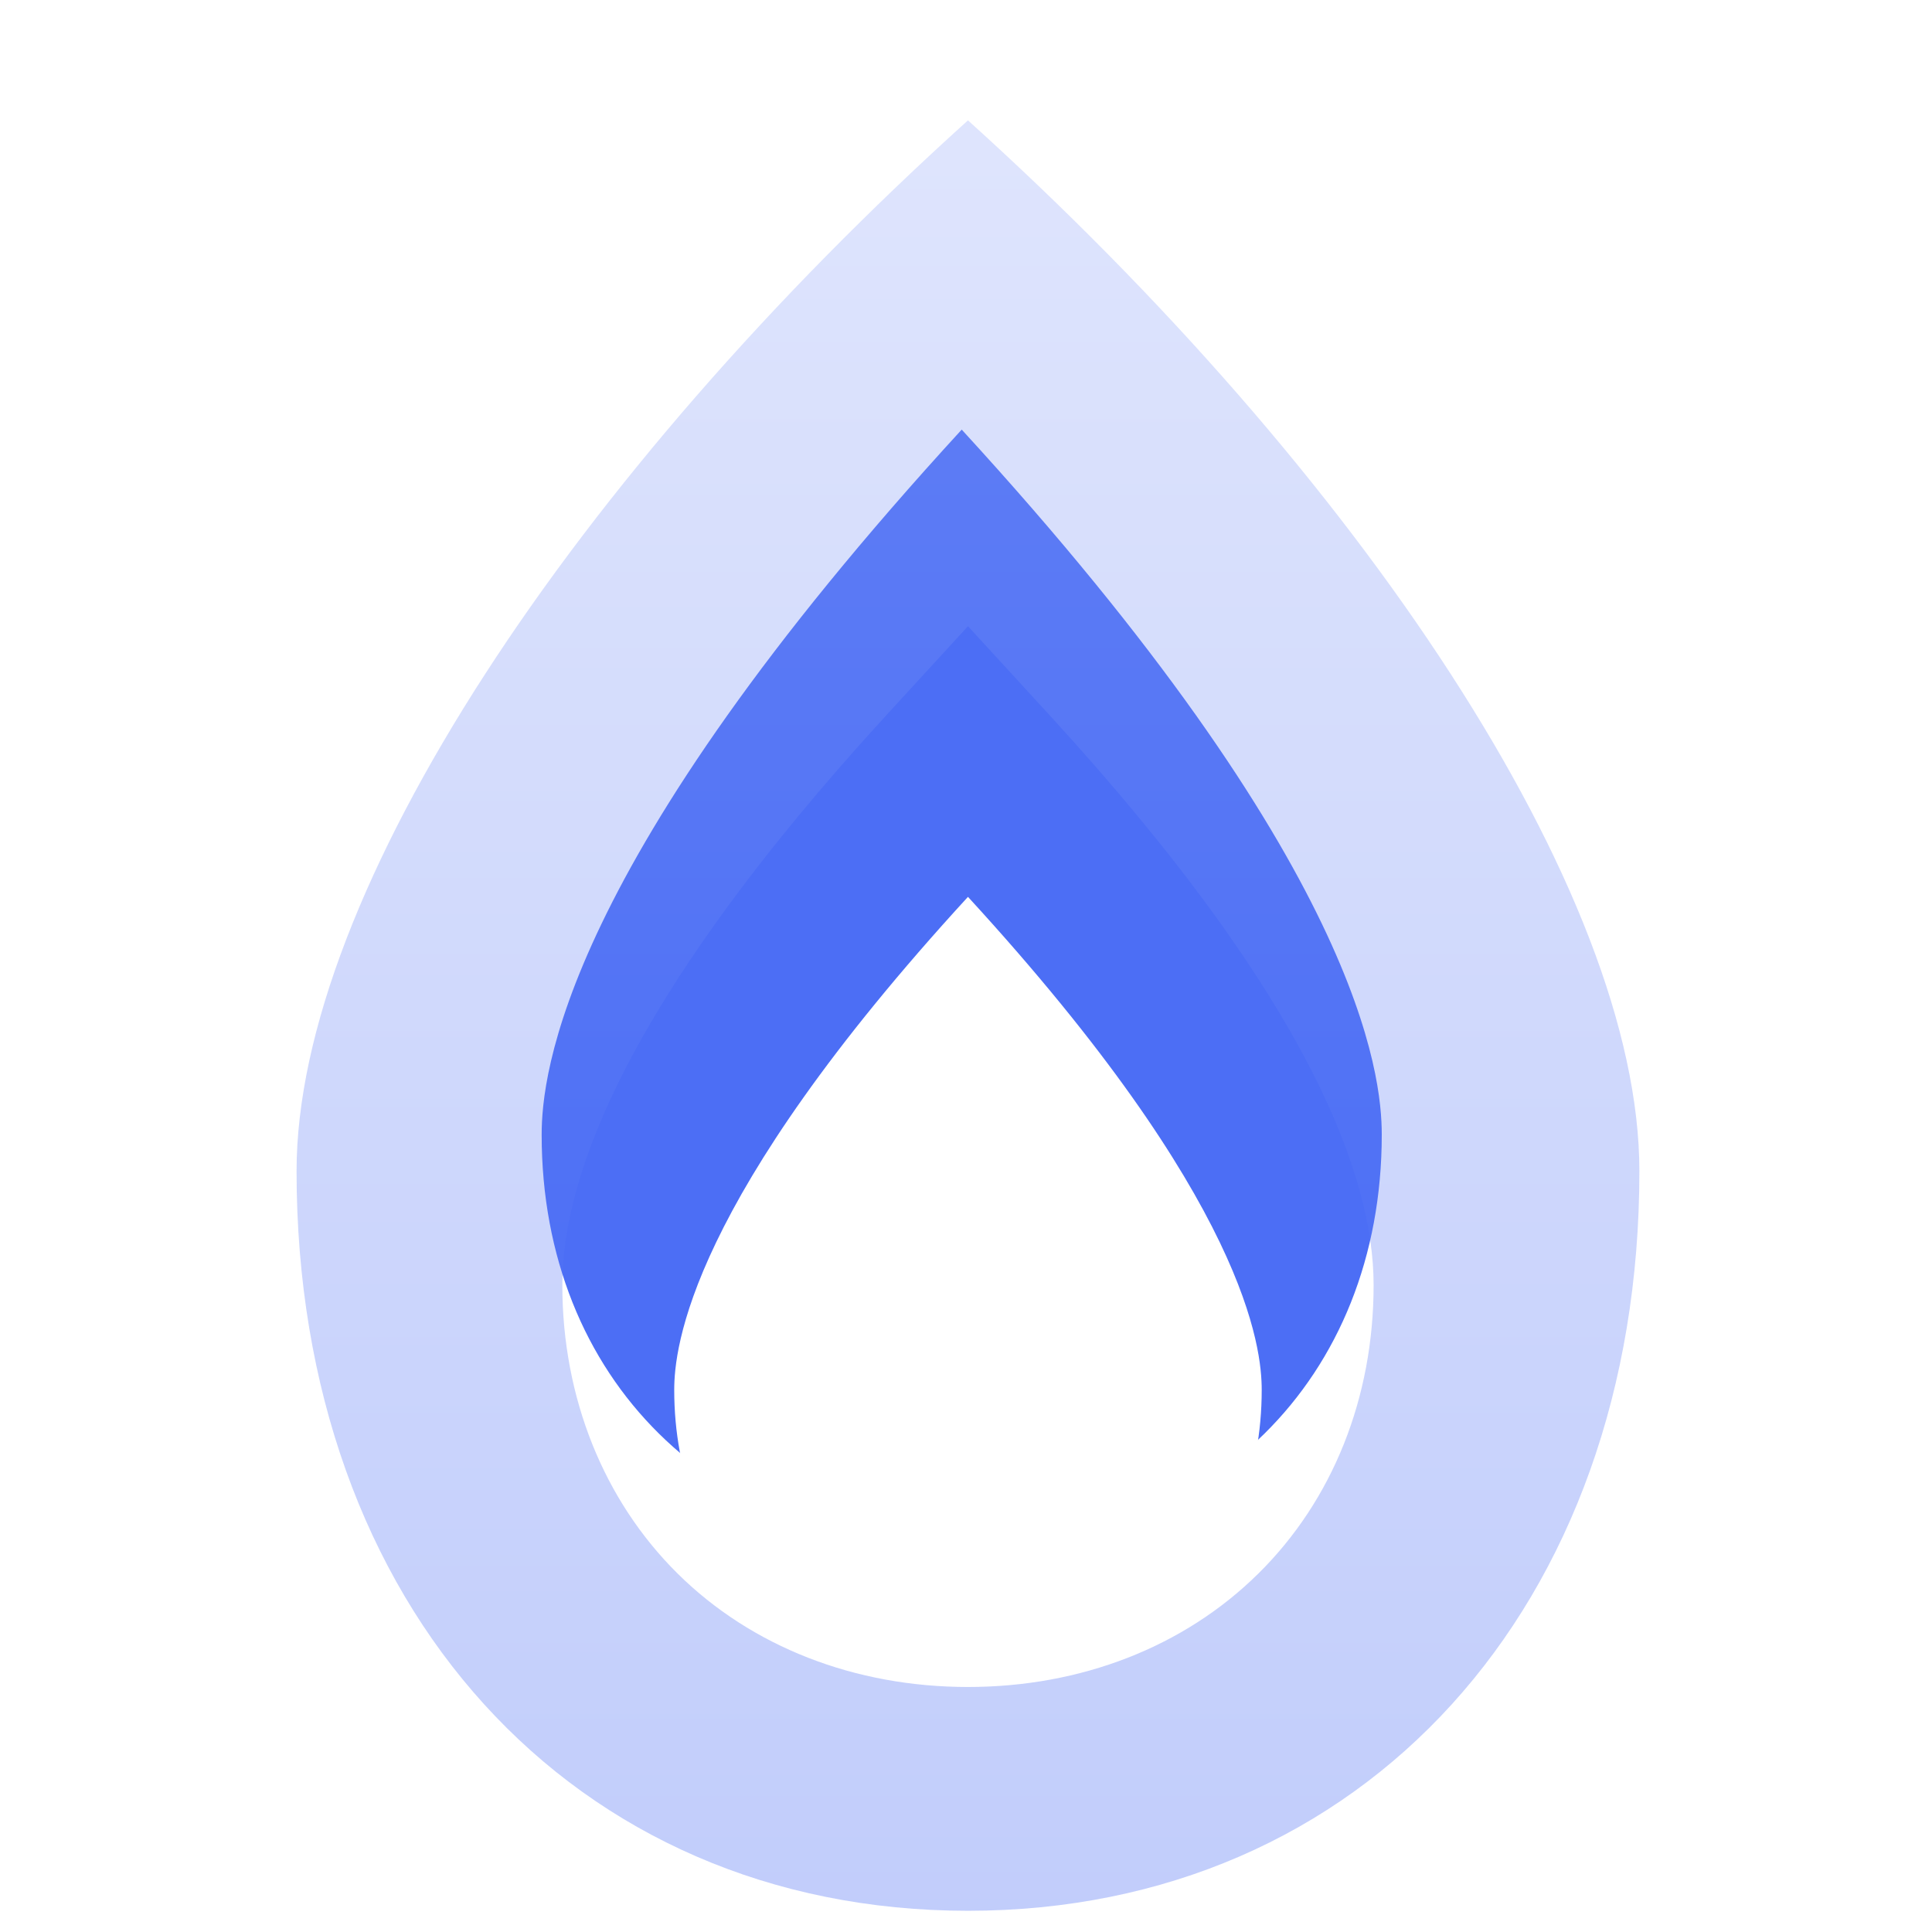 <svg xmlns="http://www.w3.org/2000/svg" width="150" height="150"><defs><filter x="-65%" y="-65%" width="230%" height="225.7%" id="A"><feOffset dy="2" in="SourceAlpha" /><feGaussianBlur stdDeviation="2" /><feColorMatrix values="0 0 0 0 0 0 0 0 0 0 0 0 0 0 0 0 0 0 0.2 0" result="A" /><feMerge><feMergeNode in="A" /><feMergeNode in="SourceGraphic" /></feMerge></filter><linearGradient gradientUnits="userSpaceOnUse" x1="448" y1="20" x2="448" y2="148" id="B"><stop offset="0" stop-color="rgba(148, 168, 249, 1)" /><stop offset="1" stop-color="rgba(51, 90, 244, 1)" /></linearGradient></defs><g transform="matrix(1.086 0 0 1.086 -411.375 -16.719)" filter="url(#A)"><path d="M475.075 95.741c0 15.87-11.232 26.959-27.3 26.959s-27.3-11.089-27.3-26.959c0-3.838 1.3-17.488 27.3-45.825 26 28.337 27.3 41.987 27.3 45.825z" fill="#4c6ef5" transform="matrix(1.1 0 0 1.1 -45 -13)" filter="url(#A)" /><path d="M448 20c-28.075 25.325-48 55.225-48 75.125C400 126.25 419.75 148 448 148s48-21.75 48-52.875c0-19.975-20.05-49.9-48-75.125zm20.75 103.9c-5.288 5.225-12.66 8.1-20.75 8.1s-15.467-2.875-20.75-8.1-8.25-12.577-8.25-20.638c0-4.075 1.275-8.795 3.793-14.028 3.75-7.782 10.25-16.75 19.31-26.64L448 56.163l5.897 6.432c9.07 9.892 15.568 18.858 19.31 26.64 2.518 5.233 3.793 9.953 3.793 14.028 0 8.06-2.928 15.39-8.25 20.638z" filter="url(#A)" fill="url(#B)" fill-opacity=".3" /><path d="M469 110.763c0 12.207-8.64 20.737-21 20.737s-21-8.53-21-20.737c0-2.953 1-13.452 21-35.25 20 21.798 21 32.298 21 35.25z" fill="#fff" filter="url(#A)" /></g></svg>